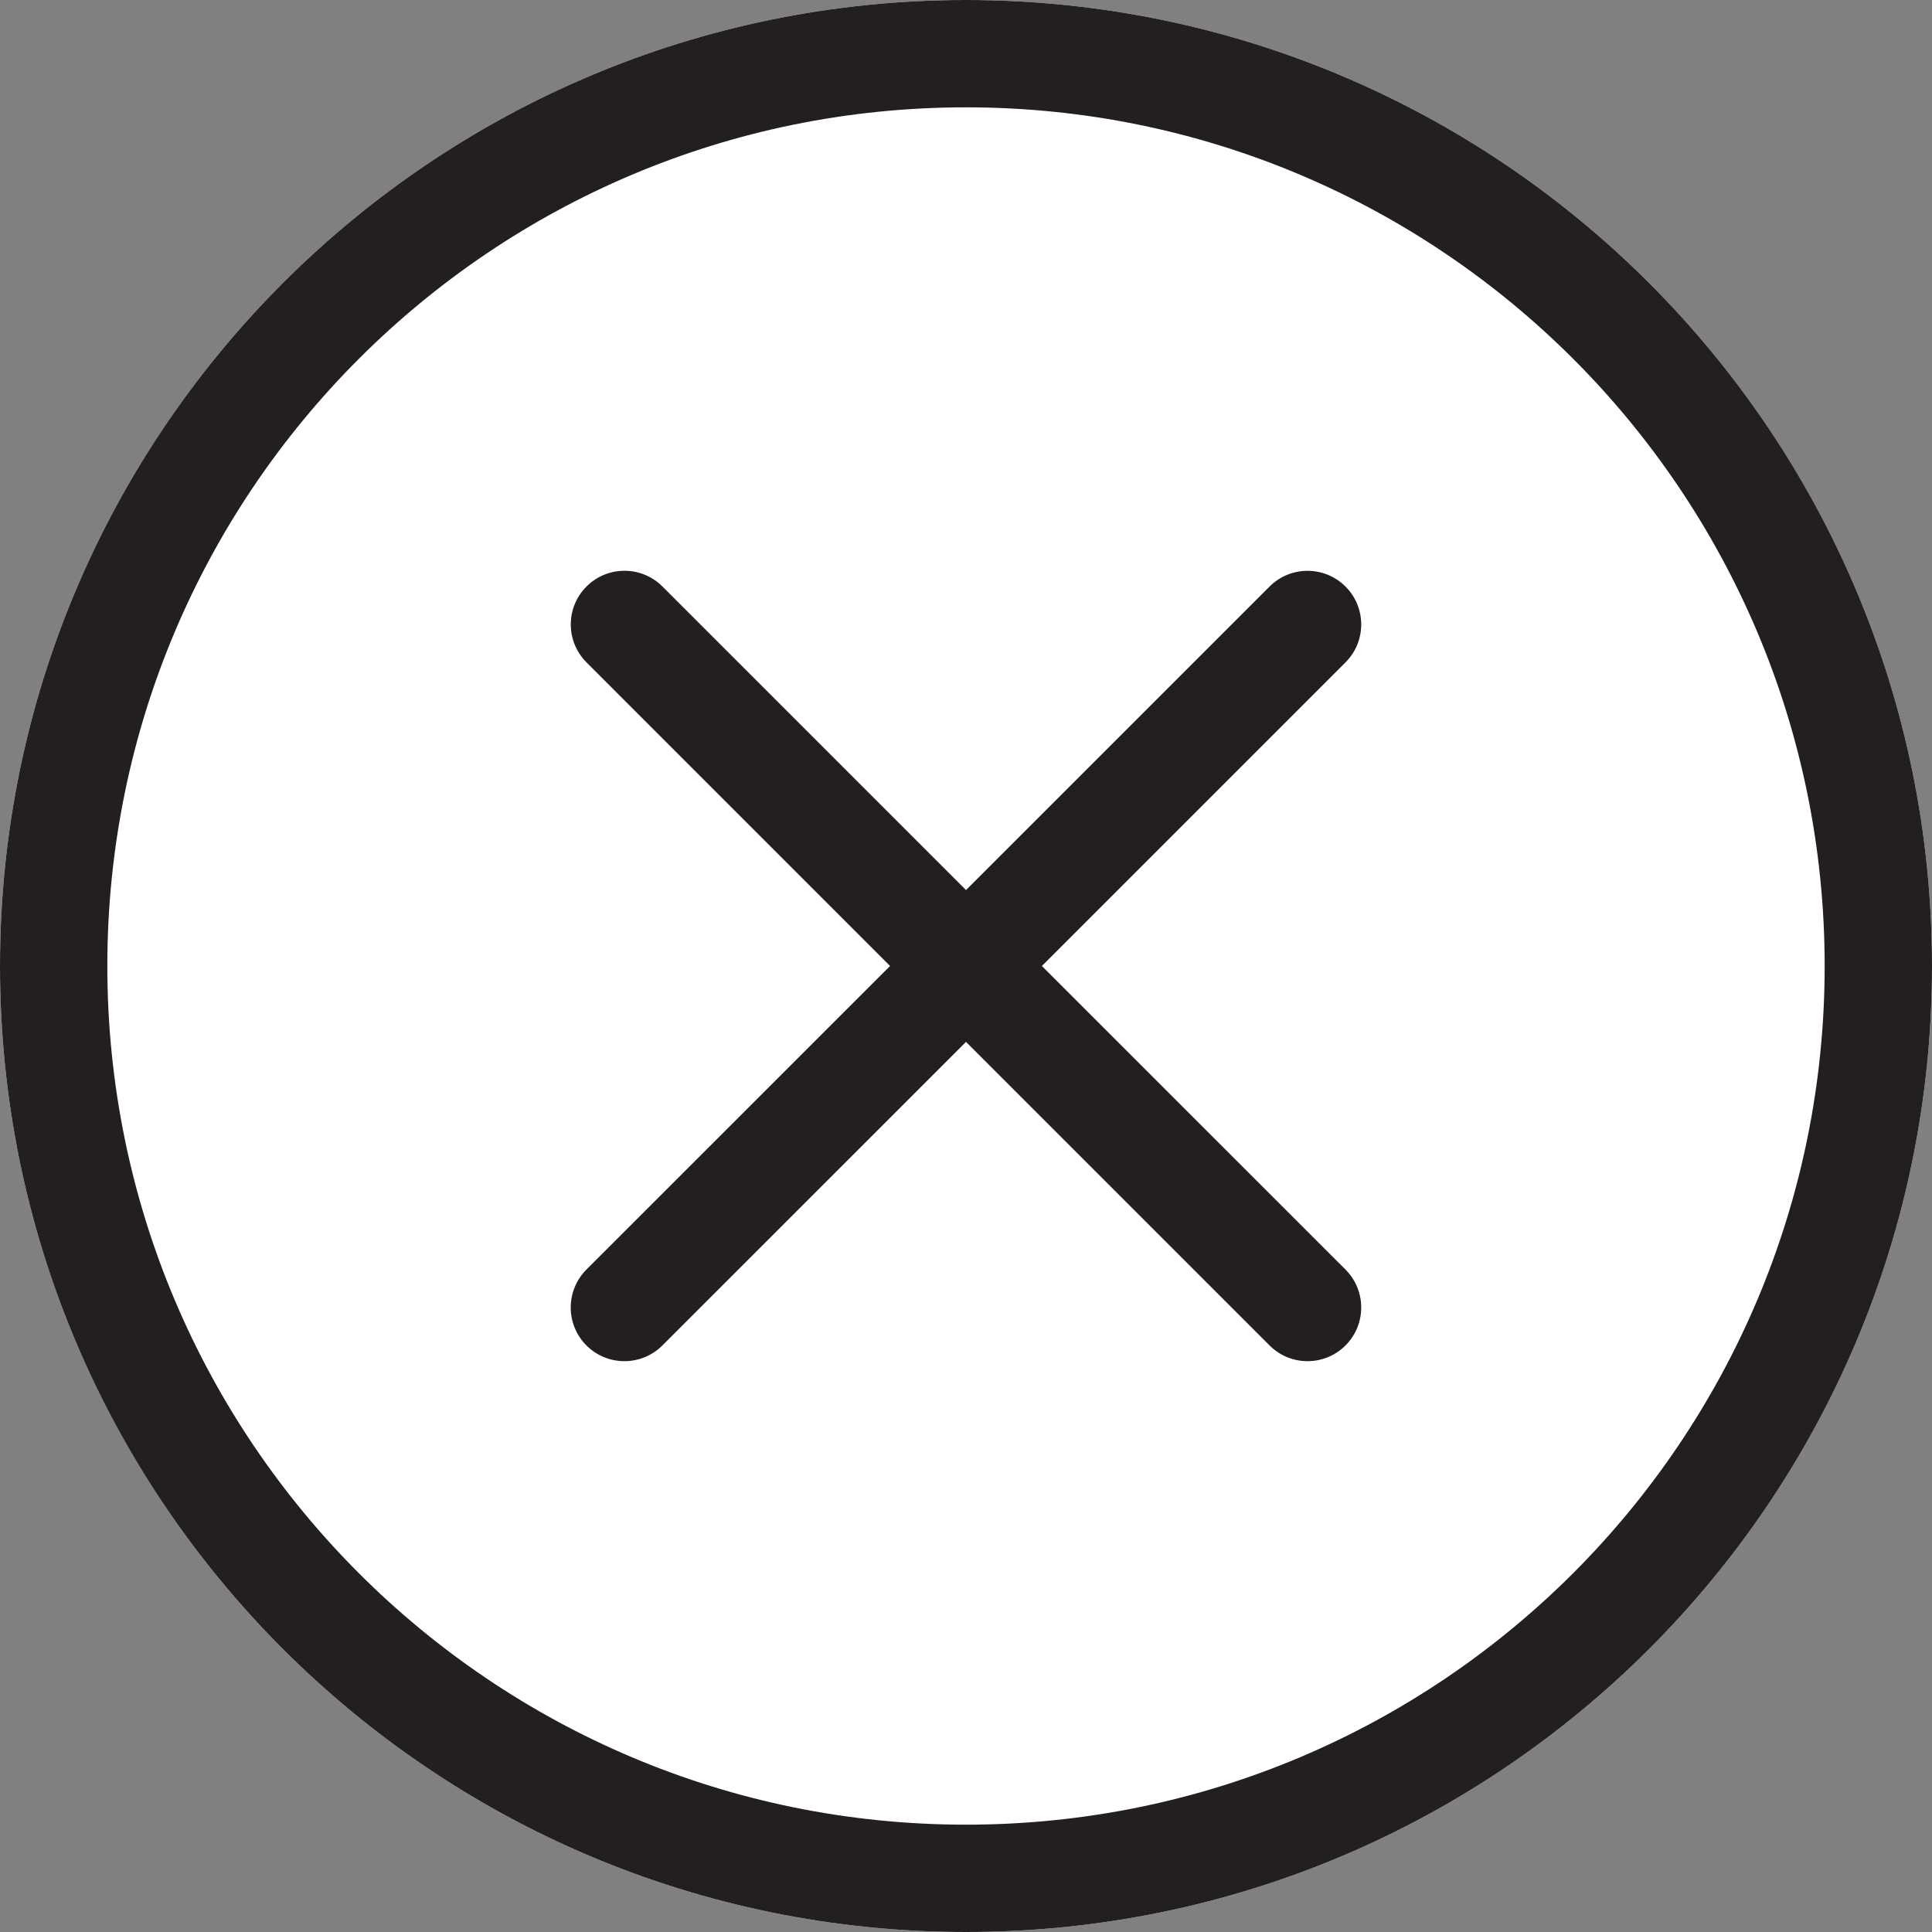 <?xml version="1.0" encoding="utf-8"?>
<!-- Generator: Adobe Illustrator 15.1.0, SVG Export Plug-In . SVG Version: 6.00 Build 0)  -->
<!DOCTYPE svg PUBLIC "-//W3C//DTD SVG 1.1//EN" "http://www.w3.org/Graphics/SVG/1.1/DTD/svg11.dtd">
<svg version="1.1" xmlns="http://www.w3.org/2000/svg" xmlns:xlink="http://www.w3.org/1999/xlink" x="0px" y="0px" width="36px"
	 height="36px" viewBox="0 0 36 36" enable-background="new 0 0 36 36" xml:space="preserve">
<rect x="0" y="0" width="36" height="36" fill="#808080" stroke="none"/>
<g id="Layer_2">
	<path fill-rule="evenodd" clip-rule="evenodd" fill="#FFFFFF" d="M18,0c9.941,0,18,8.059,18,18c0,9.941-8.059,18-18,18
		S0,27.941,0,18C0,8.059,8.059,0,18,0z"/>
</g>
<g id="Layer_1">
	<g>
		<g>
			<path fill-rule="evenodd" clip-rule="evenodd" fill="#231F20" d="M18,0C8.059,0,0,8.059,0,18c0,9.941,8.059,18,18,18
				s18-8.059,18-18C36,8.059,27.941,0,18,0z M18,34C9.163,34,2,26.836,2,18C2,9.164,9.163,2,18,2s16,7.164,16,16
				C34,26.836,26.837,34,18,34z M25.071,10.929c-0.391-0.39-1.024-0.39-1.414,0L18,16.585l-5.657-5.657
				c-0.391-0.39-1.023-0.39-1.414,0c-0.391,0.391-0.391,1.024,0,1.415L16.585,18l-5.657,5.656c-0.391,0.391-0.391,1.024,0,1.415
				c0.391,0.39,1.023,0.39,1.414,0L18,19.414l5.657,5.657c0.39,0.39,1.023,0.39,1.414,0c0.391-0.391,0.391-1.024,0-1.415L19.414,18
				l5.657-5.657C25.462,11.953,25.462,11.319,25.071,10.929z"/>
		</g>
	</g>
</g>
</svg>
